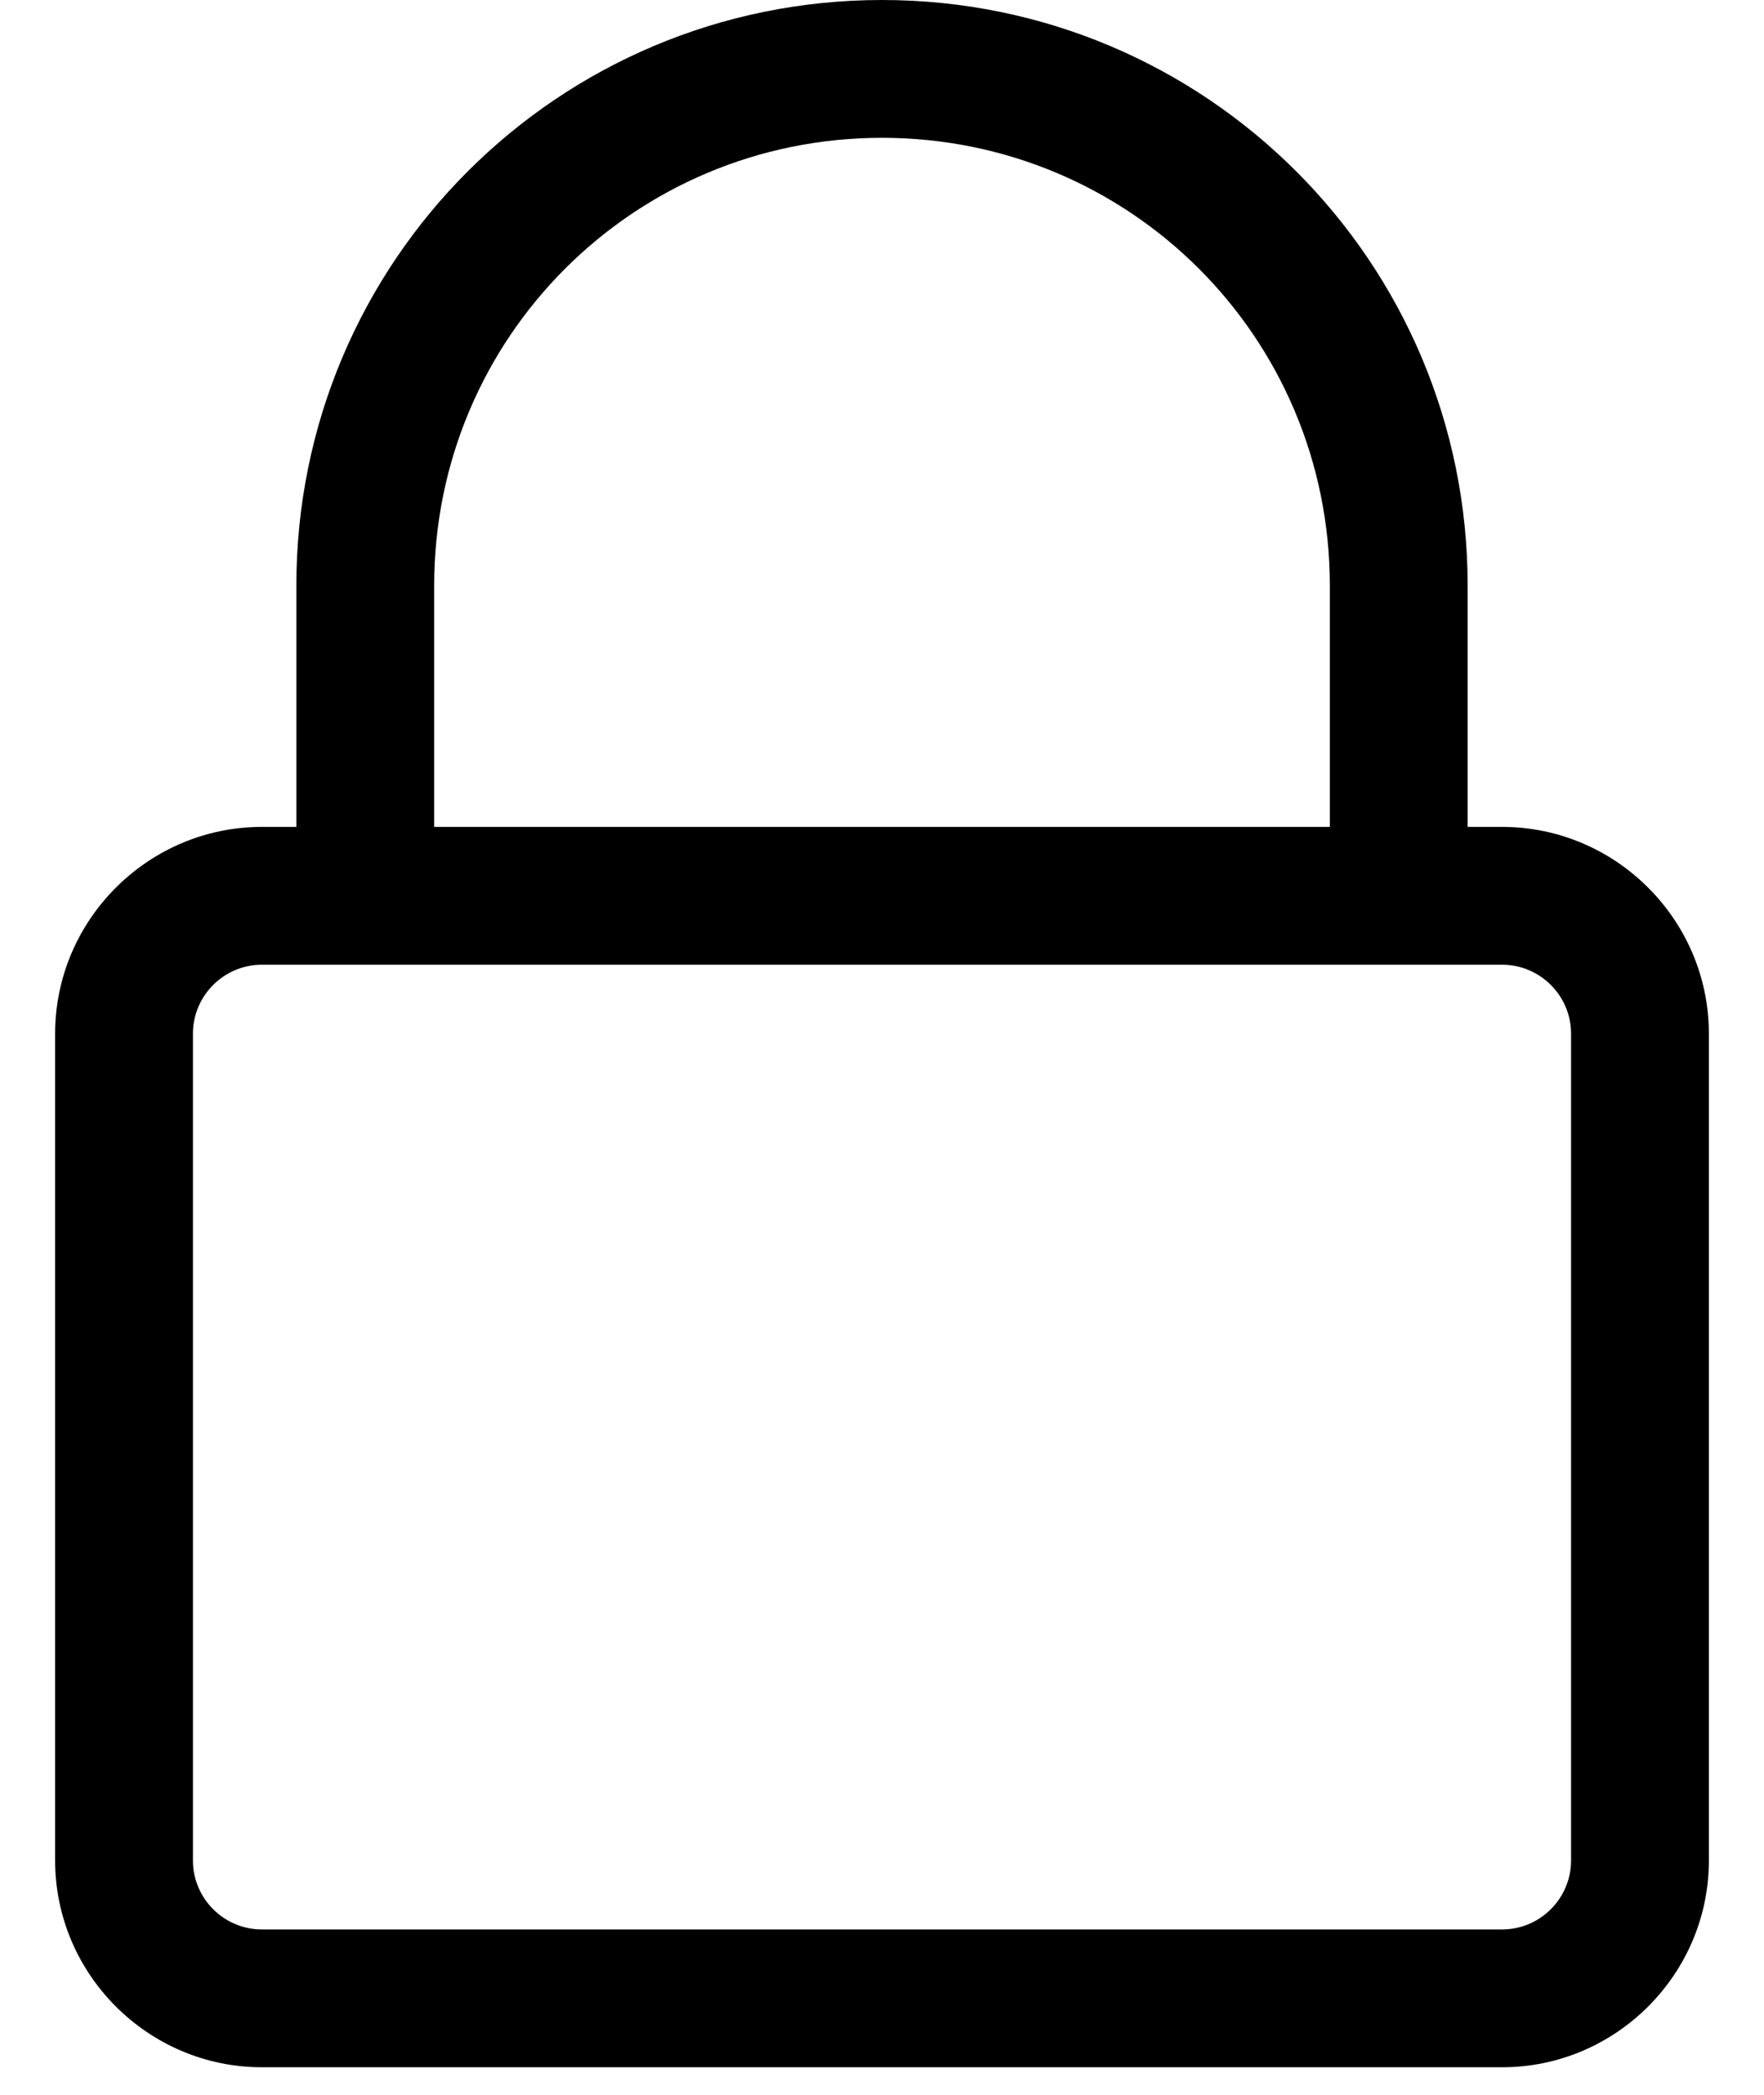 <svg width="16" height="19" viewBox="0 0 16 19" fill="none" xmlns="http://www.w3.org/2000/svg">
<path d="M13.625 18.75H2.375C1.344 18.75 0.5 17.906 0.5 16.875V9.375C0.5 8.344 1.344 7.5 2.375 7.5H13.625C14.656 7.5 15.5 8.344 15.5 9.375V16.875C15.5 17.906 14.656 18.75 13.625 18.75ZM2.375 8.75C2.031 8.75 1.75 9.031 1.75 9.375V16.875C1.75 17.219 2.031 17.5 2.375 17.5H13.625C13.969 17.5 14.25 17.219 14.25 16.875V9.375C14.25 9.031 13.969 8.75 13.625 8.75H2.375ZM12.688 8.125C12.344 8.125 12.062 7.844 12.062 7.5V5.312C12.062 3.062 10.25 1.25 8 1.25C5.75 1.25 3.938 3.062 3.938 5.312V7.5C3.938 7.844 3.656 8.125 3.312 8.125C2.969 8.125 2.688 7.844 2.688 7.5V5.312C2.688 2.375 5.062 0 8 0C10.938 0 13.312 2.375 13.312 5.312V7.5C13.312 7.844 13.031 8.125 12.688 8.125Z" fill="black"/>
</svg>
